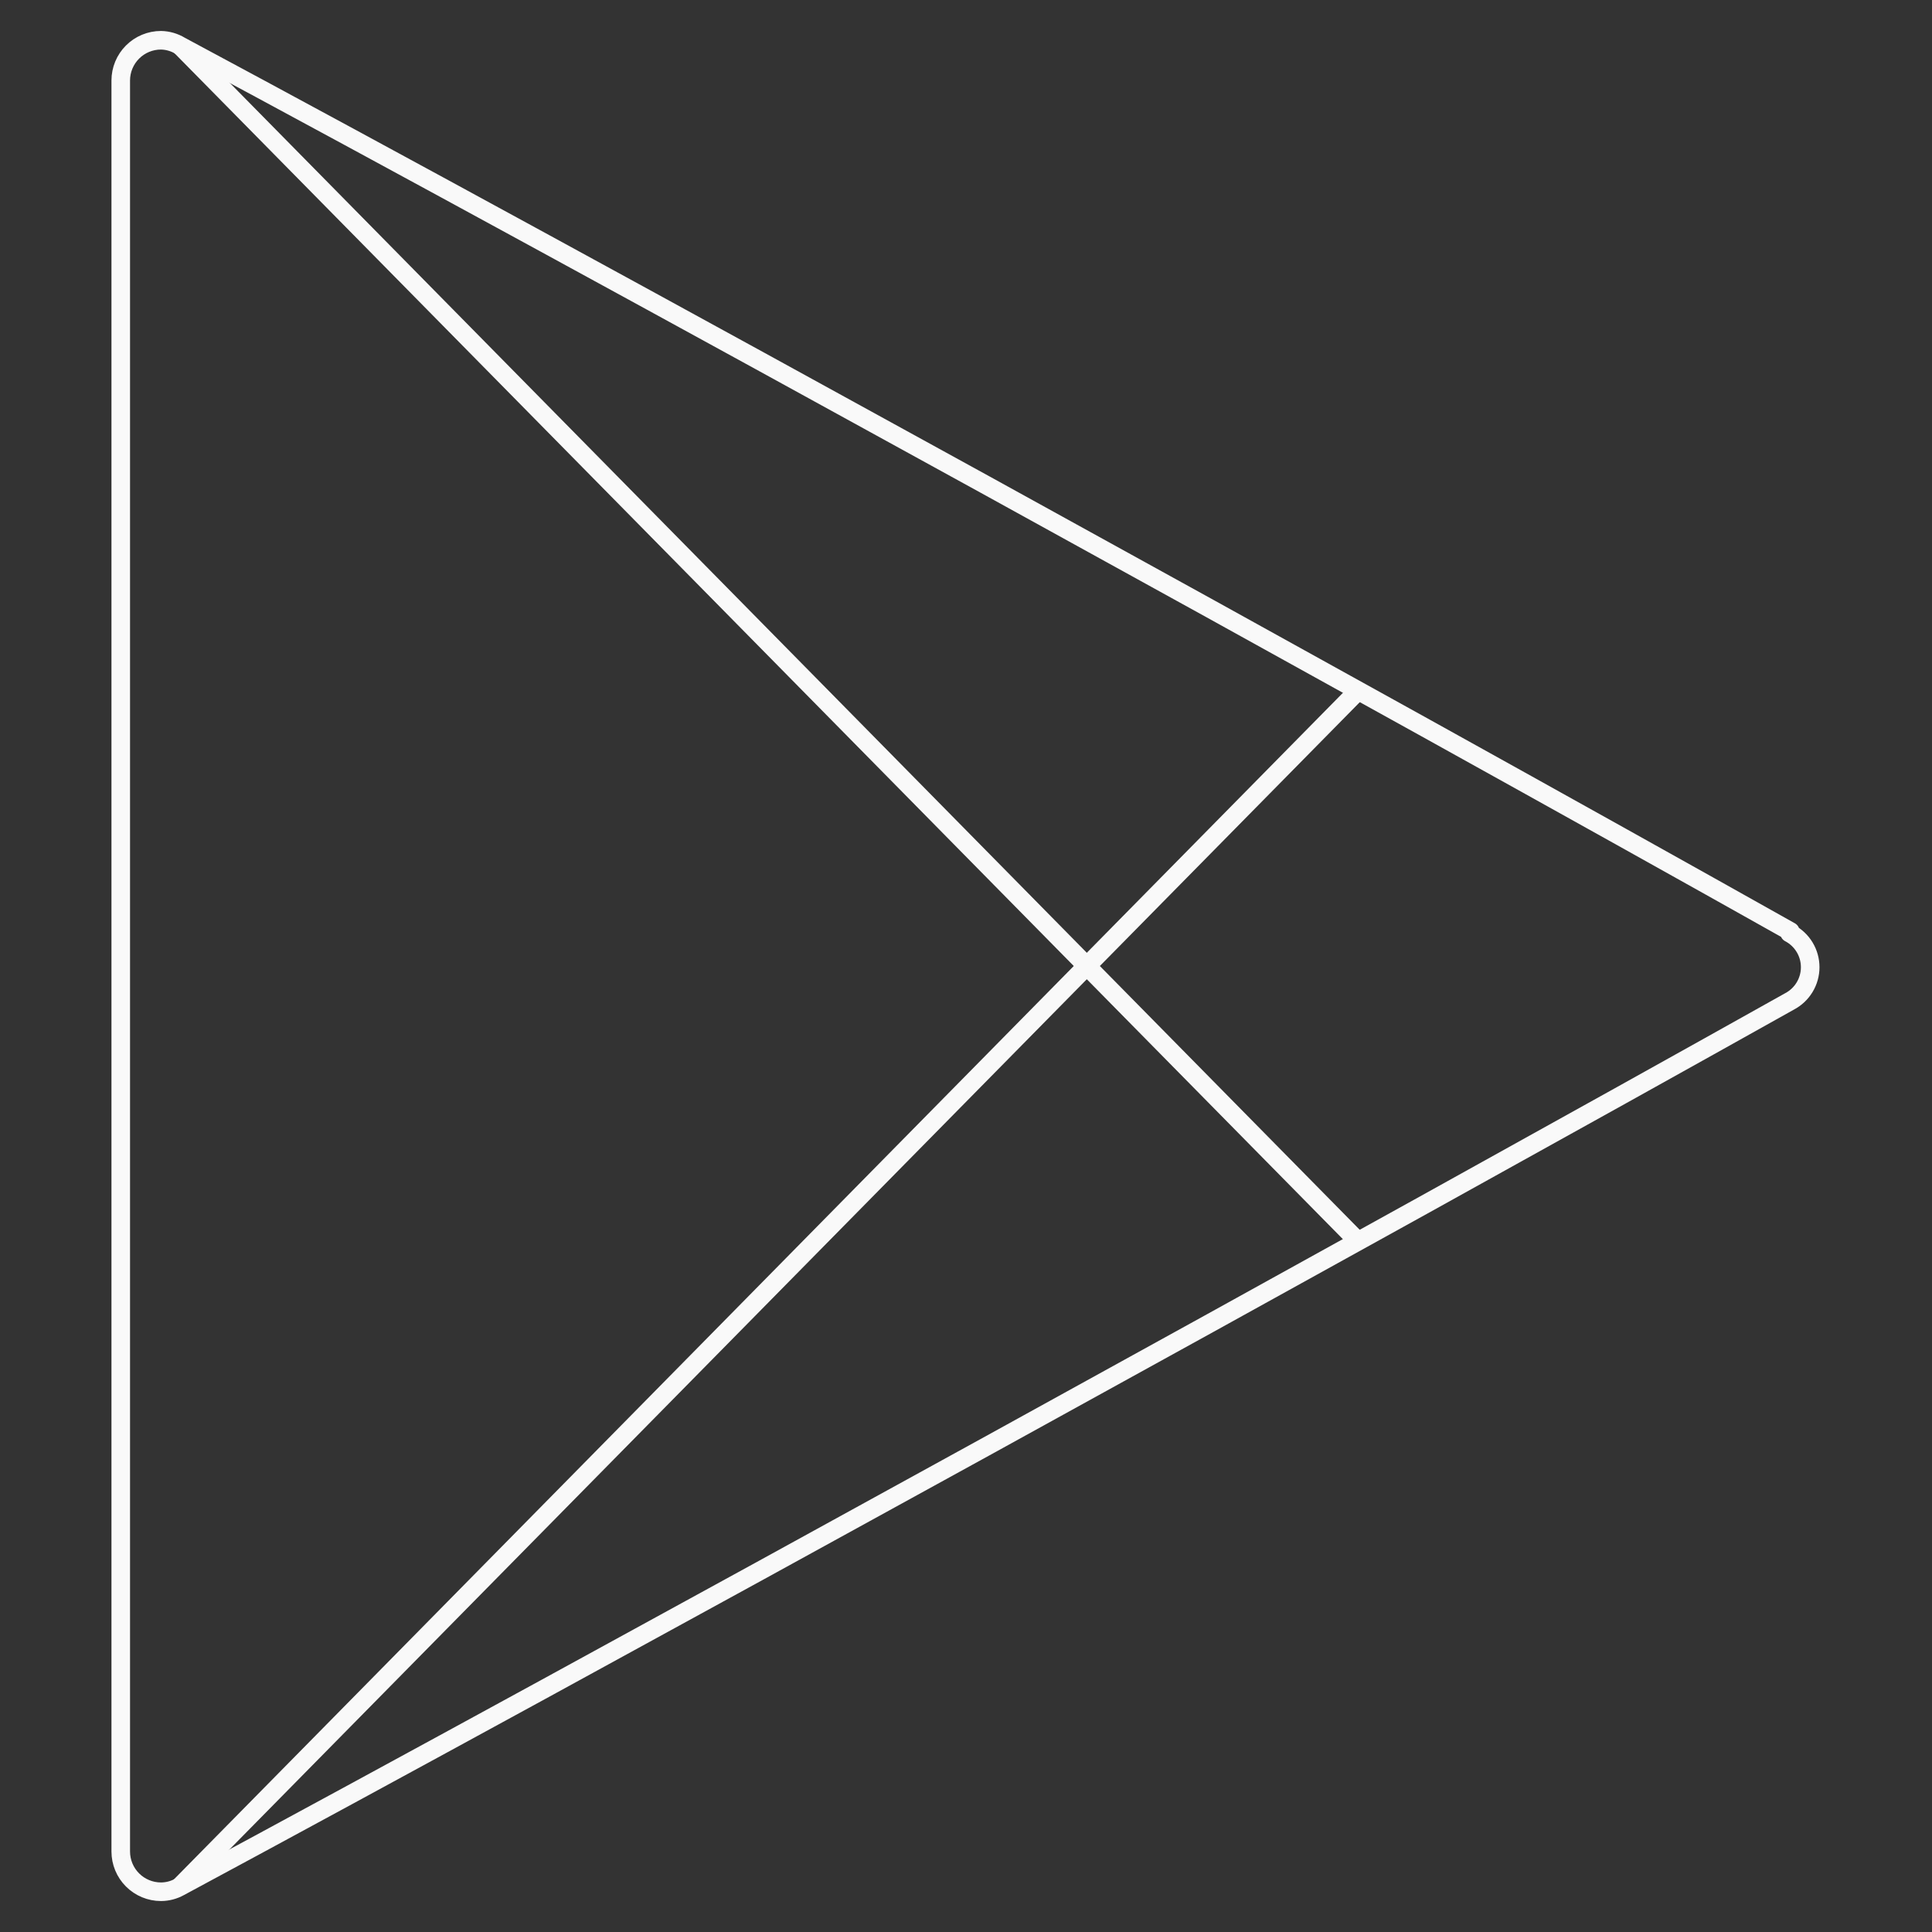 <svg width="104" height="104" viewBox="0 0 104 104" fill="none" xmlns="http://www.w3.org/2000/svg">
<rect x="0" y="0" width="104" height="104" fill="#333333" stroke="none"/>
<path d="M96.373 50.137C74.707 37.96 31.373 14.083 9.707 2.47C9.393 2.279 9.034 2.174 8.667 2.167C8.092 2.167 7.541 2.395 7.135 2.801C6.728 3.208 6.5 3.759 6.5 4.333V99.667C6.5 100.241 6.728 100.792 7.135 101.199C7.541 101.605 8.092 101.833 8.667 101.833C9.015 101.832 9.358 101.742 9.663 101.573C31.33 89.917 74.663 66.04 96.33 53.907C96.666 53.73 96.947 53.466 97.143 53.141C97.34 52.816 97.443 52.444 97.443 52.065C97.443 51.686 97.34 51.314 97.143 50.989C96.947 50.664 96.666 50.4 96.33 50.223L96.373 50.137Z" stroke="#F9F9F9" stroke-linecap="round" stroke-linejoin="round"/>
<path d="M9.663 2.427L73.147 66.864" stroke="#F9F9F9" stroke-linejoin="round"/>
<path d="M9.663 101.574L73.147 37.137" stroke="#F9F9F9" stroke-linejoin="round"/>
</svg>
